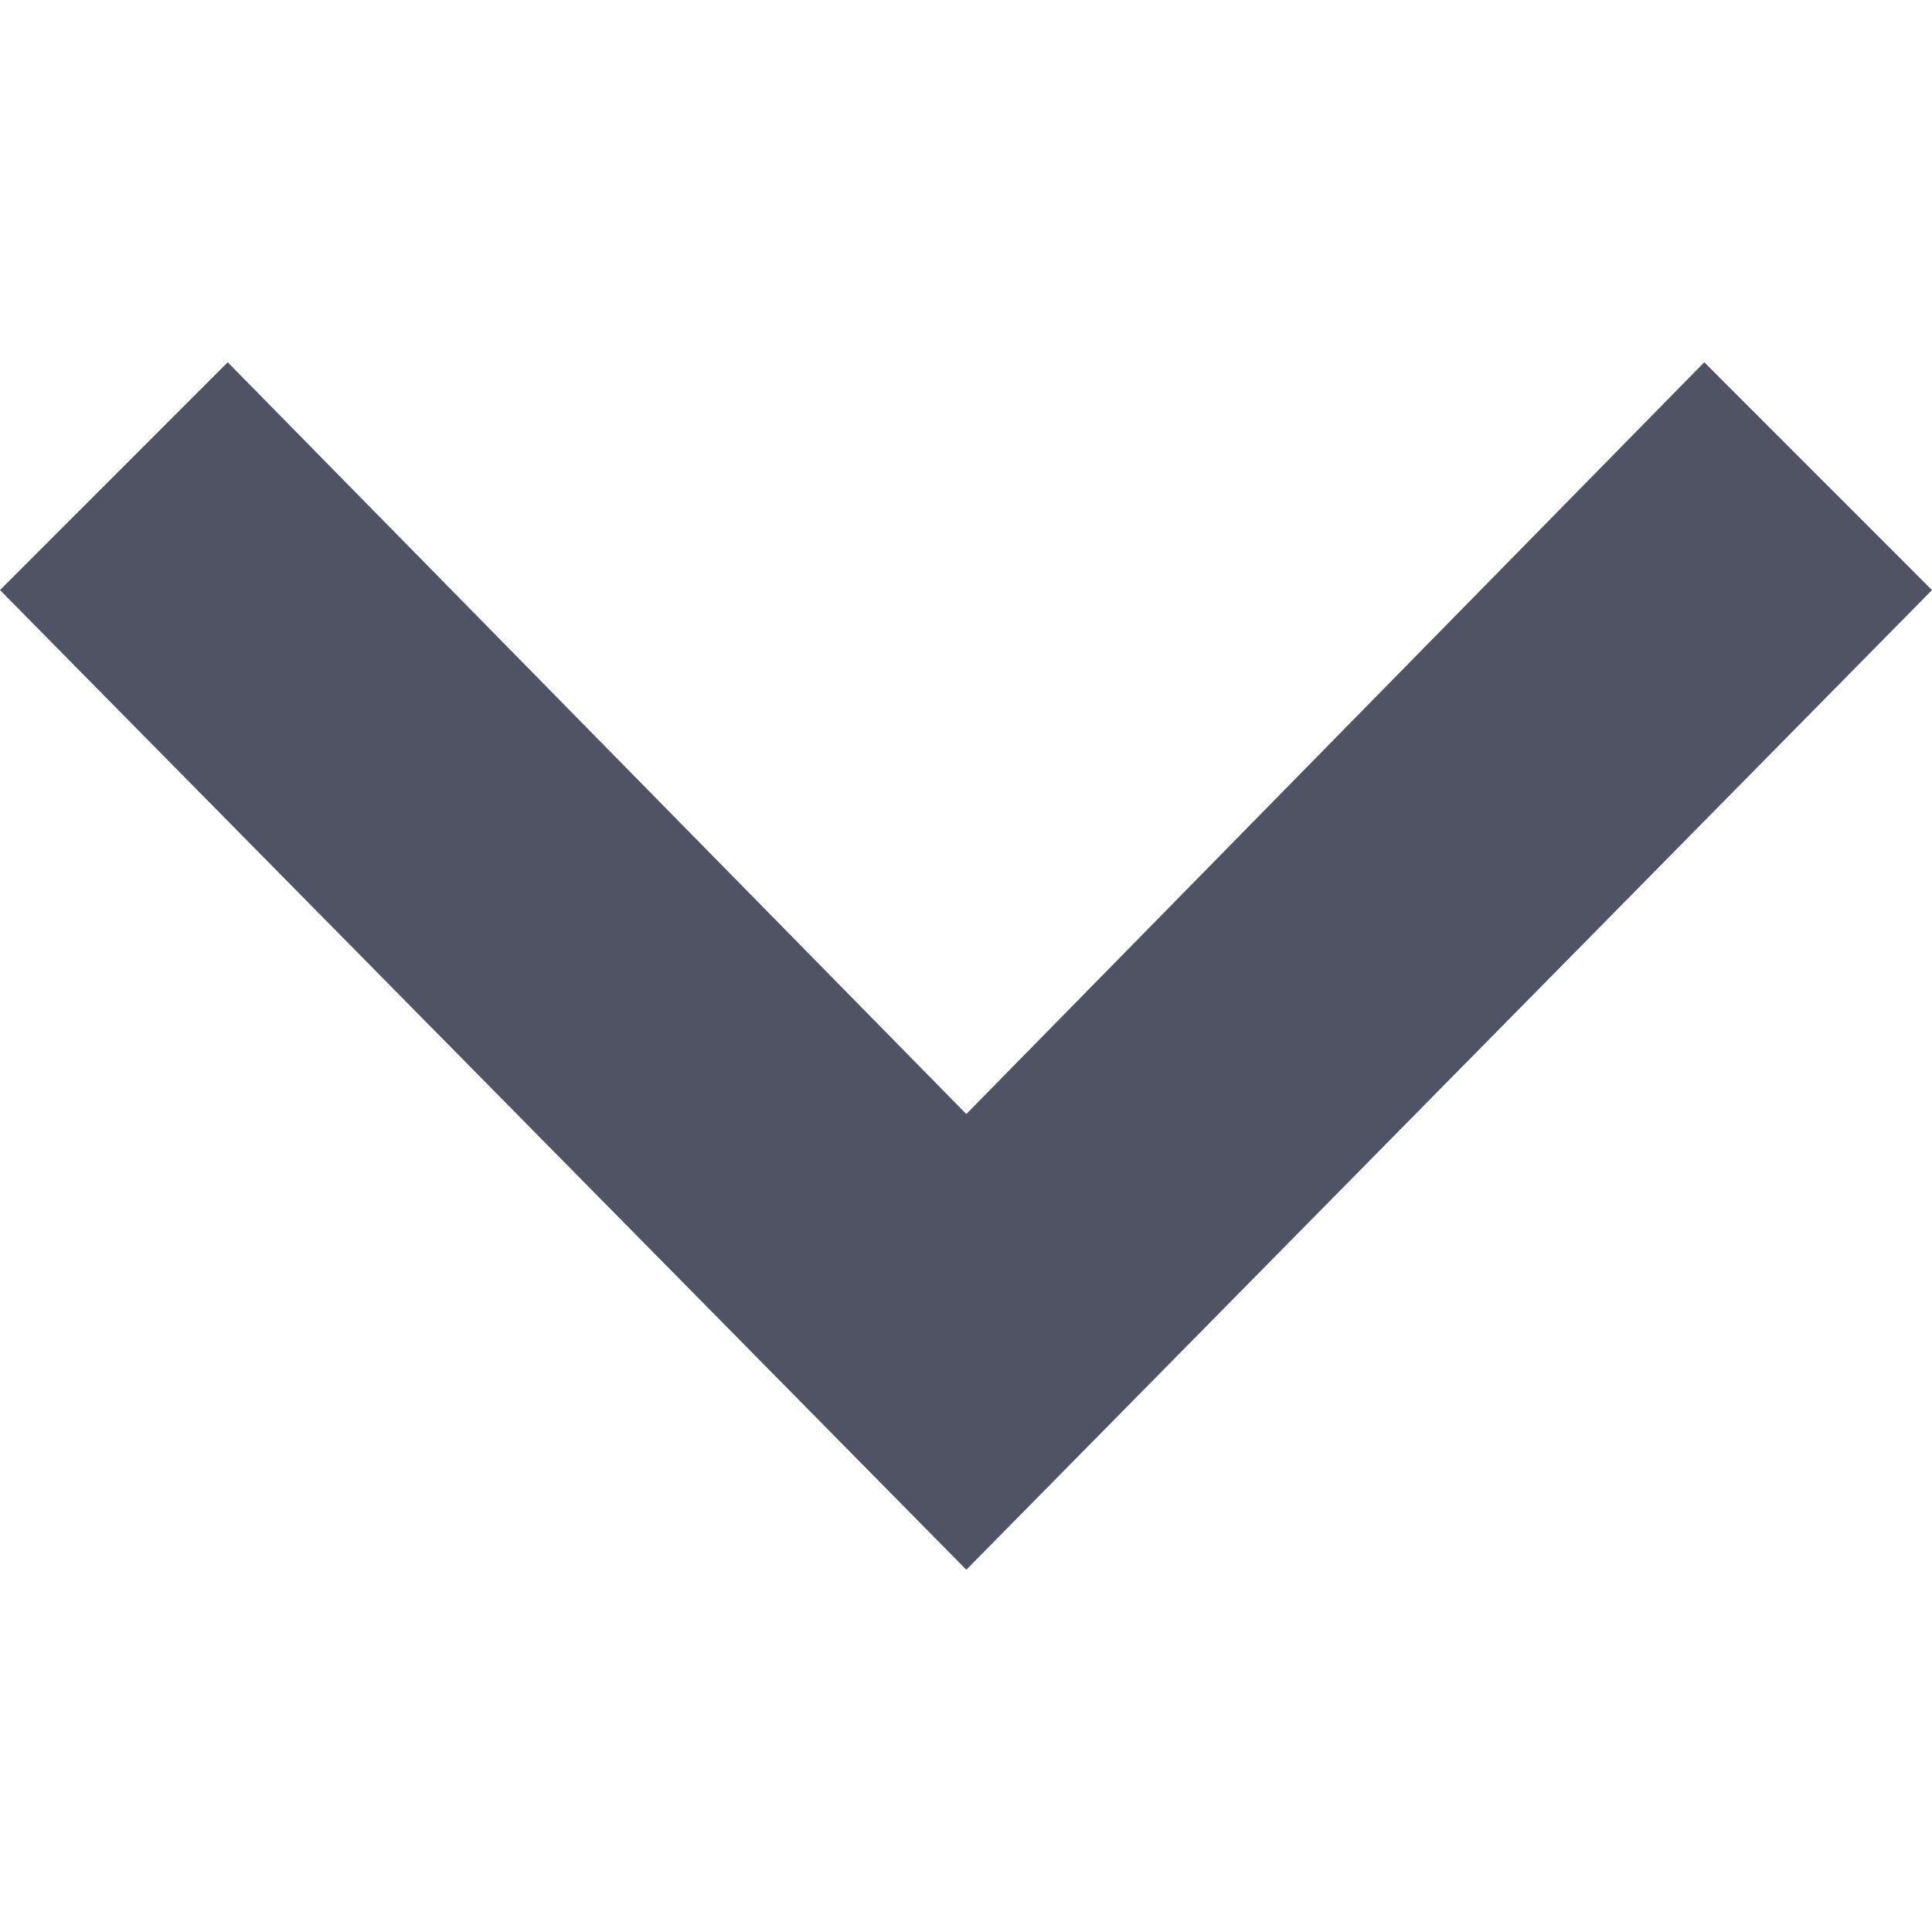 <?xml version="1.0" encoding="UTF-8" standalone="no"?>
<svg width="24" height="24" viewBox="0 0 24 24" xmlns="http://www.w3.org/2000/svg" xmlns:svg="http://www.w3.org/2000/svg">
   <defs id="defs16" />
   <path d="M 0,7.33 2.829,4.5 12.004,13.839 21.171,4.5 24,7.33 12.004,19.5 Z" fill="#4F5363"/>
</svg>